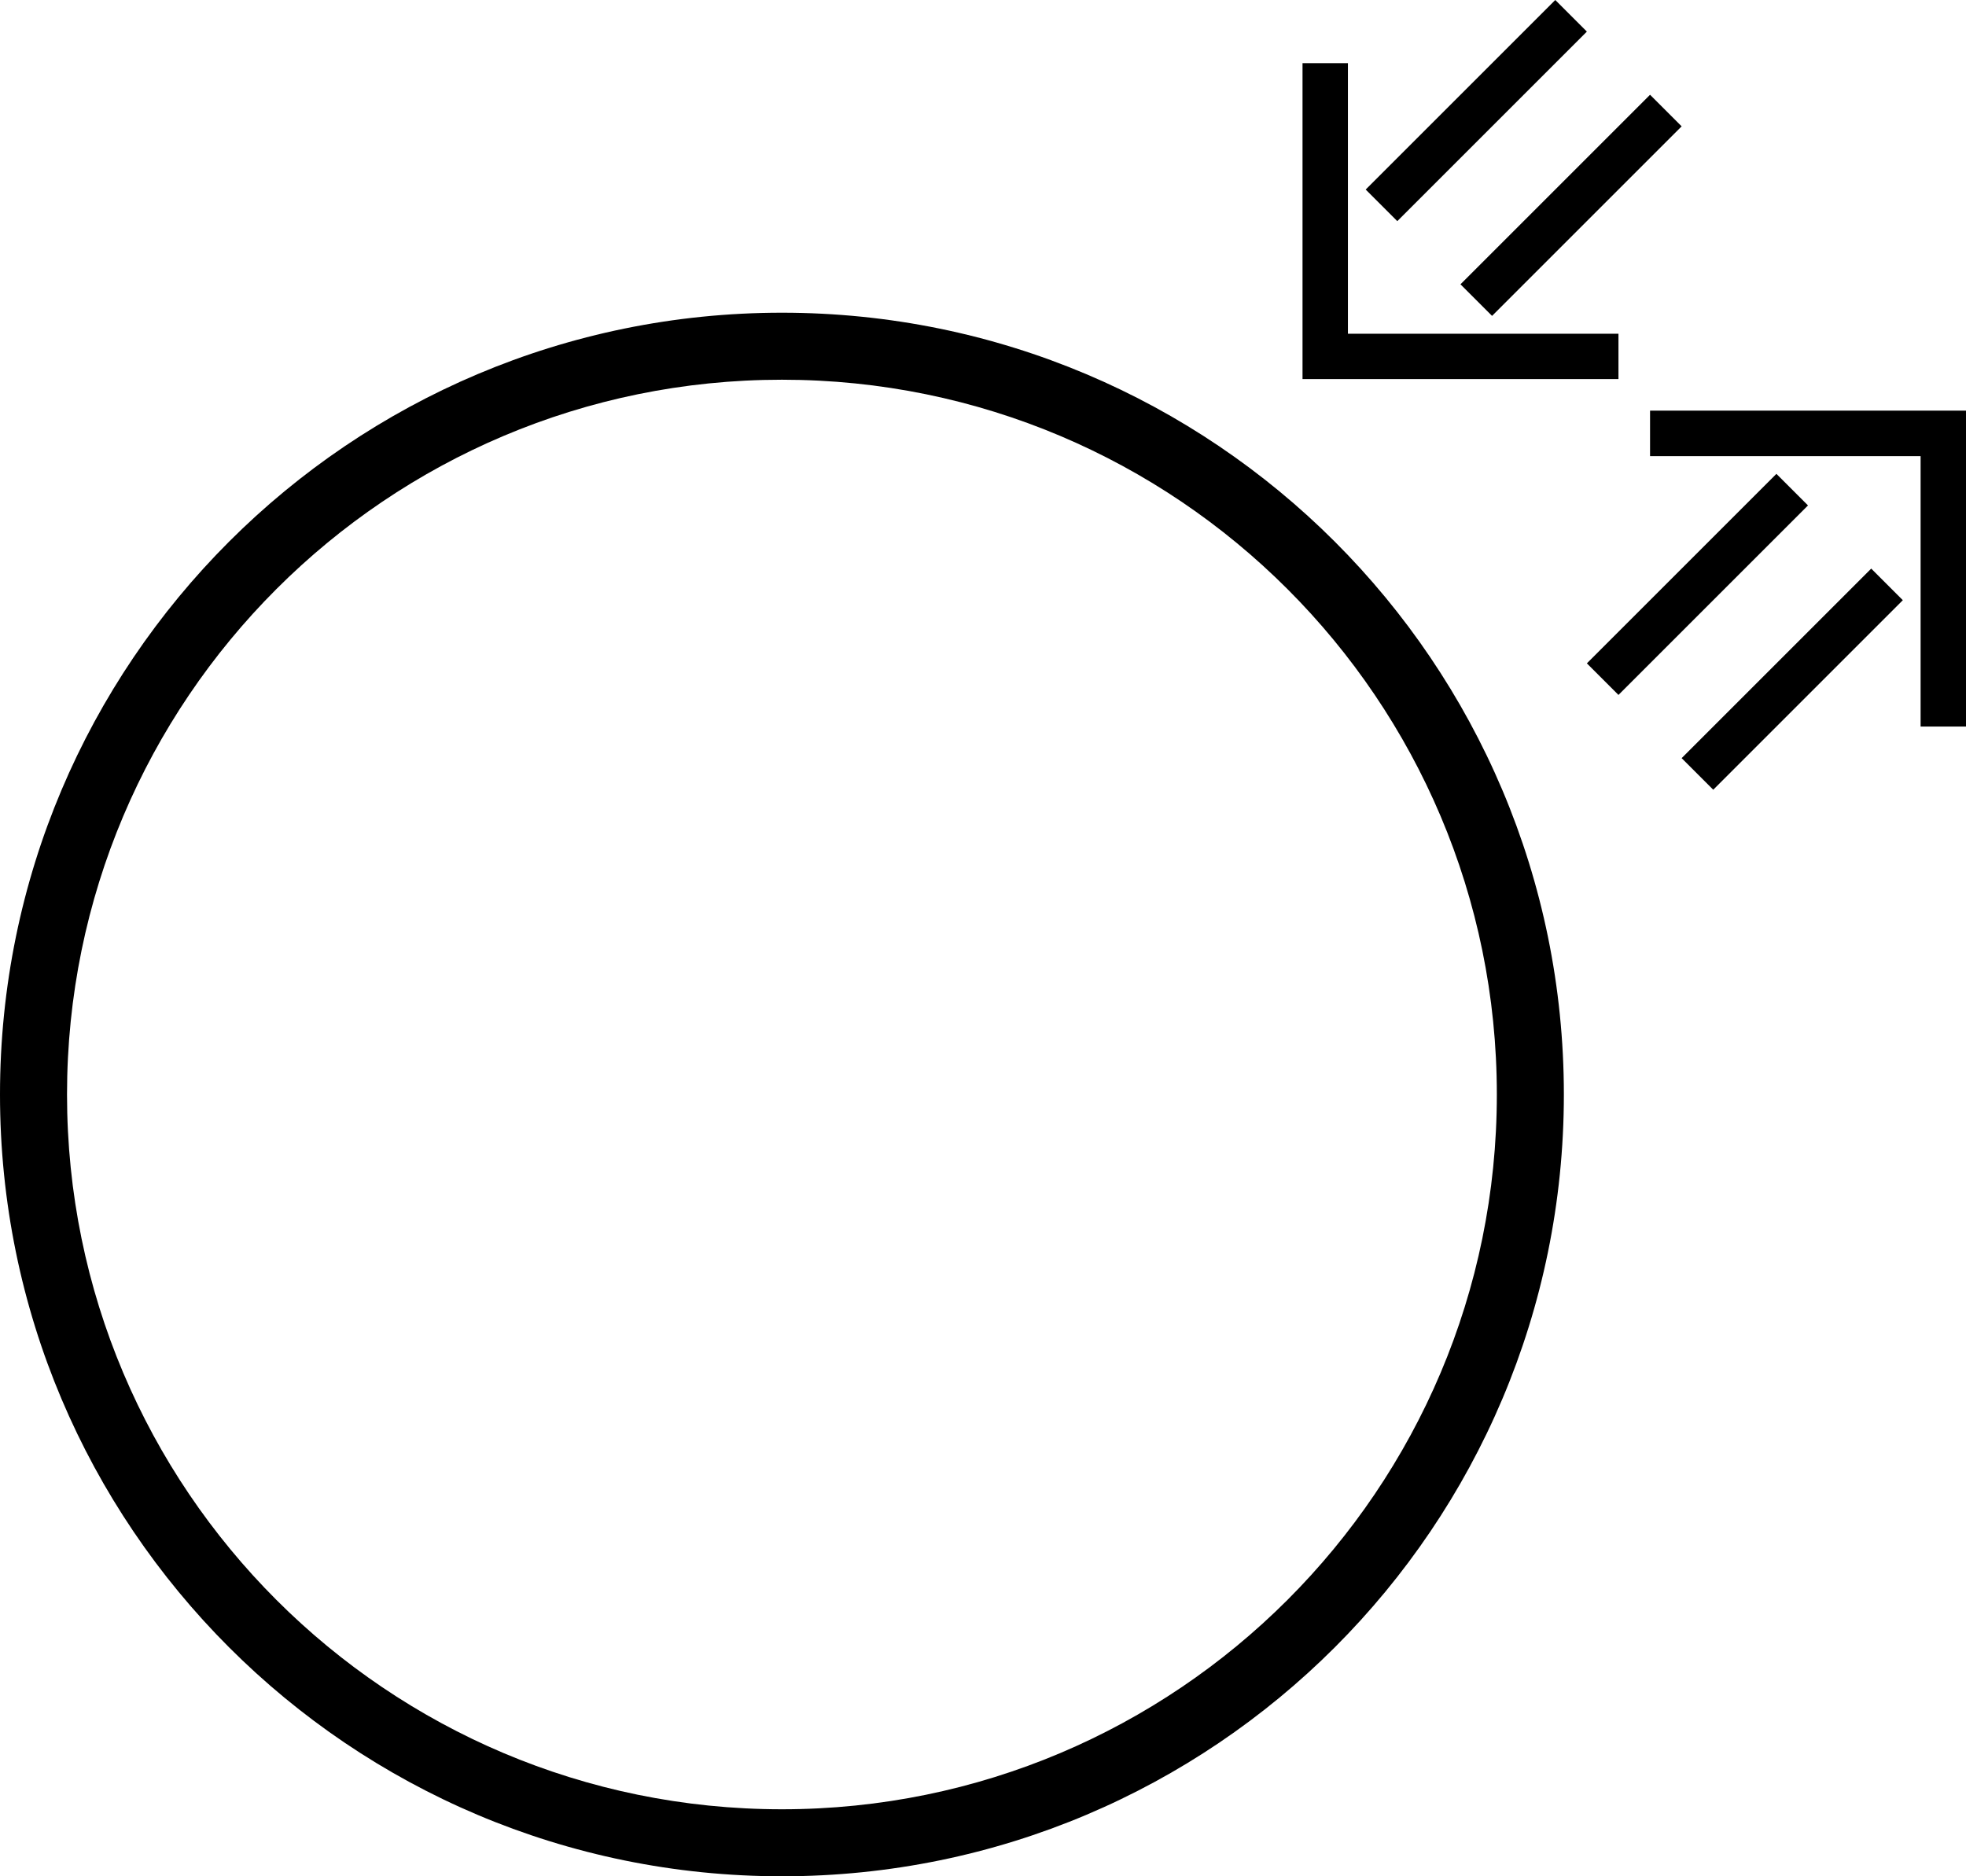 <svg xmlns="http://www.w3.org/2000/svg" version="1.0" width="44" height="42"><path d="M17.5 7C7.835 7 0 14.835 0 24.5S7.835 42 17.5 42 35 34.165 35 24.5 27.165 7 17.5 7zm0 1.5c8.837 0 16 7.163 16 16s-7.163 16-16 16-16-7.163-16-16 7.163-16 16-16zM29.15 8.485h7.072V7.47h-6.055V1.414h-1.016v7.071z"/><path d="M33.393 7.071l-.707-.707 4.243-4.243.707.707-4.243 4.243zM31.272 4.95l-.707-.707L34.808 0l.707.707-4.243 4.243zM44 9.192v7.071h-1.016V10.21h-6.055V9.192H44z"/><path d="M42.586 13.435l-.707-.707-4.243 4.243.707.707 4.243-4.243zM40.464 11.314l-.707-.707-4.242 4.242.707.707 4.242-4.242z"/></svg>